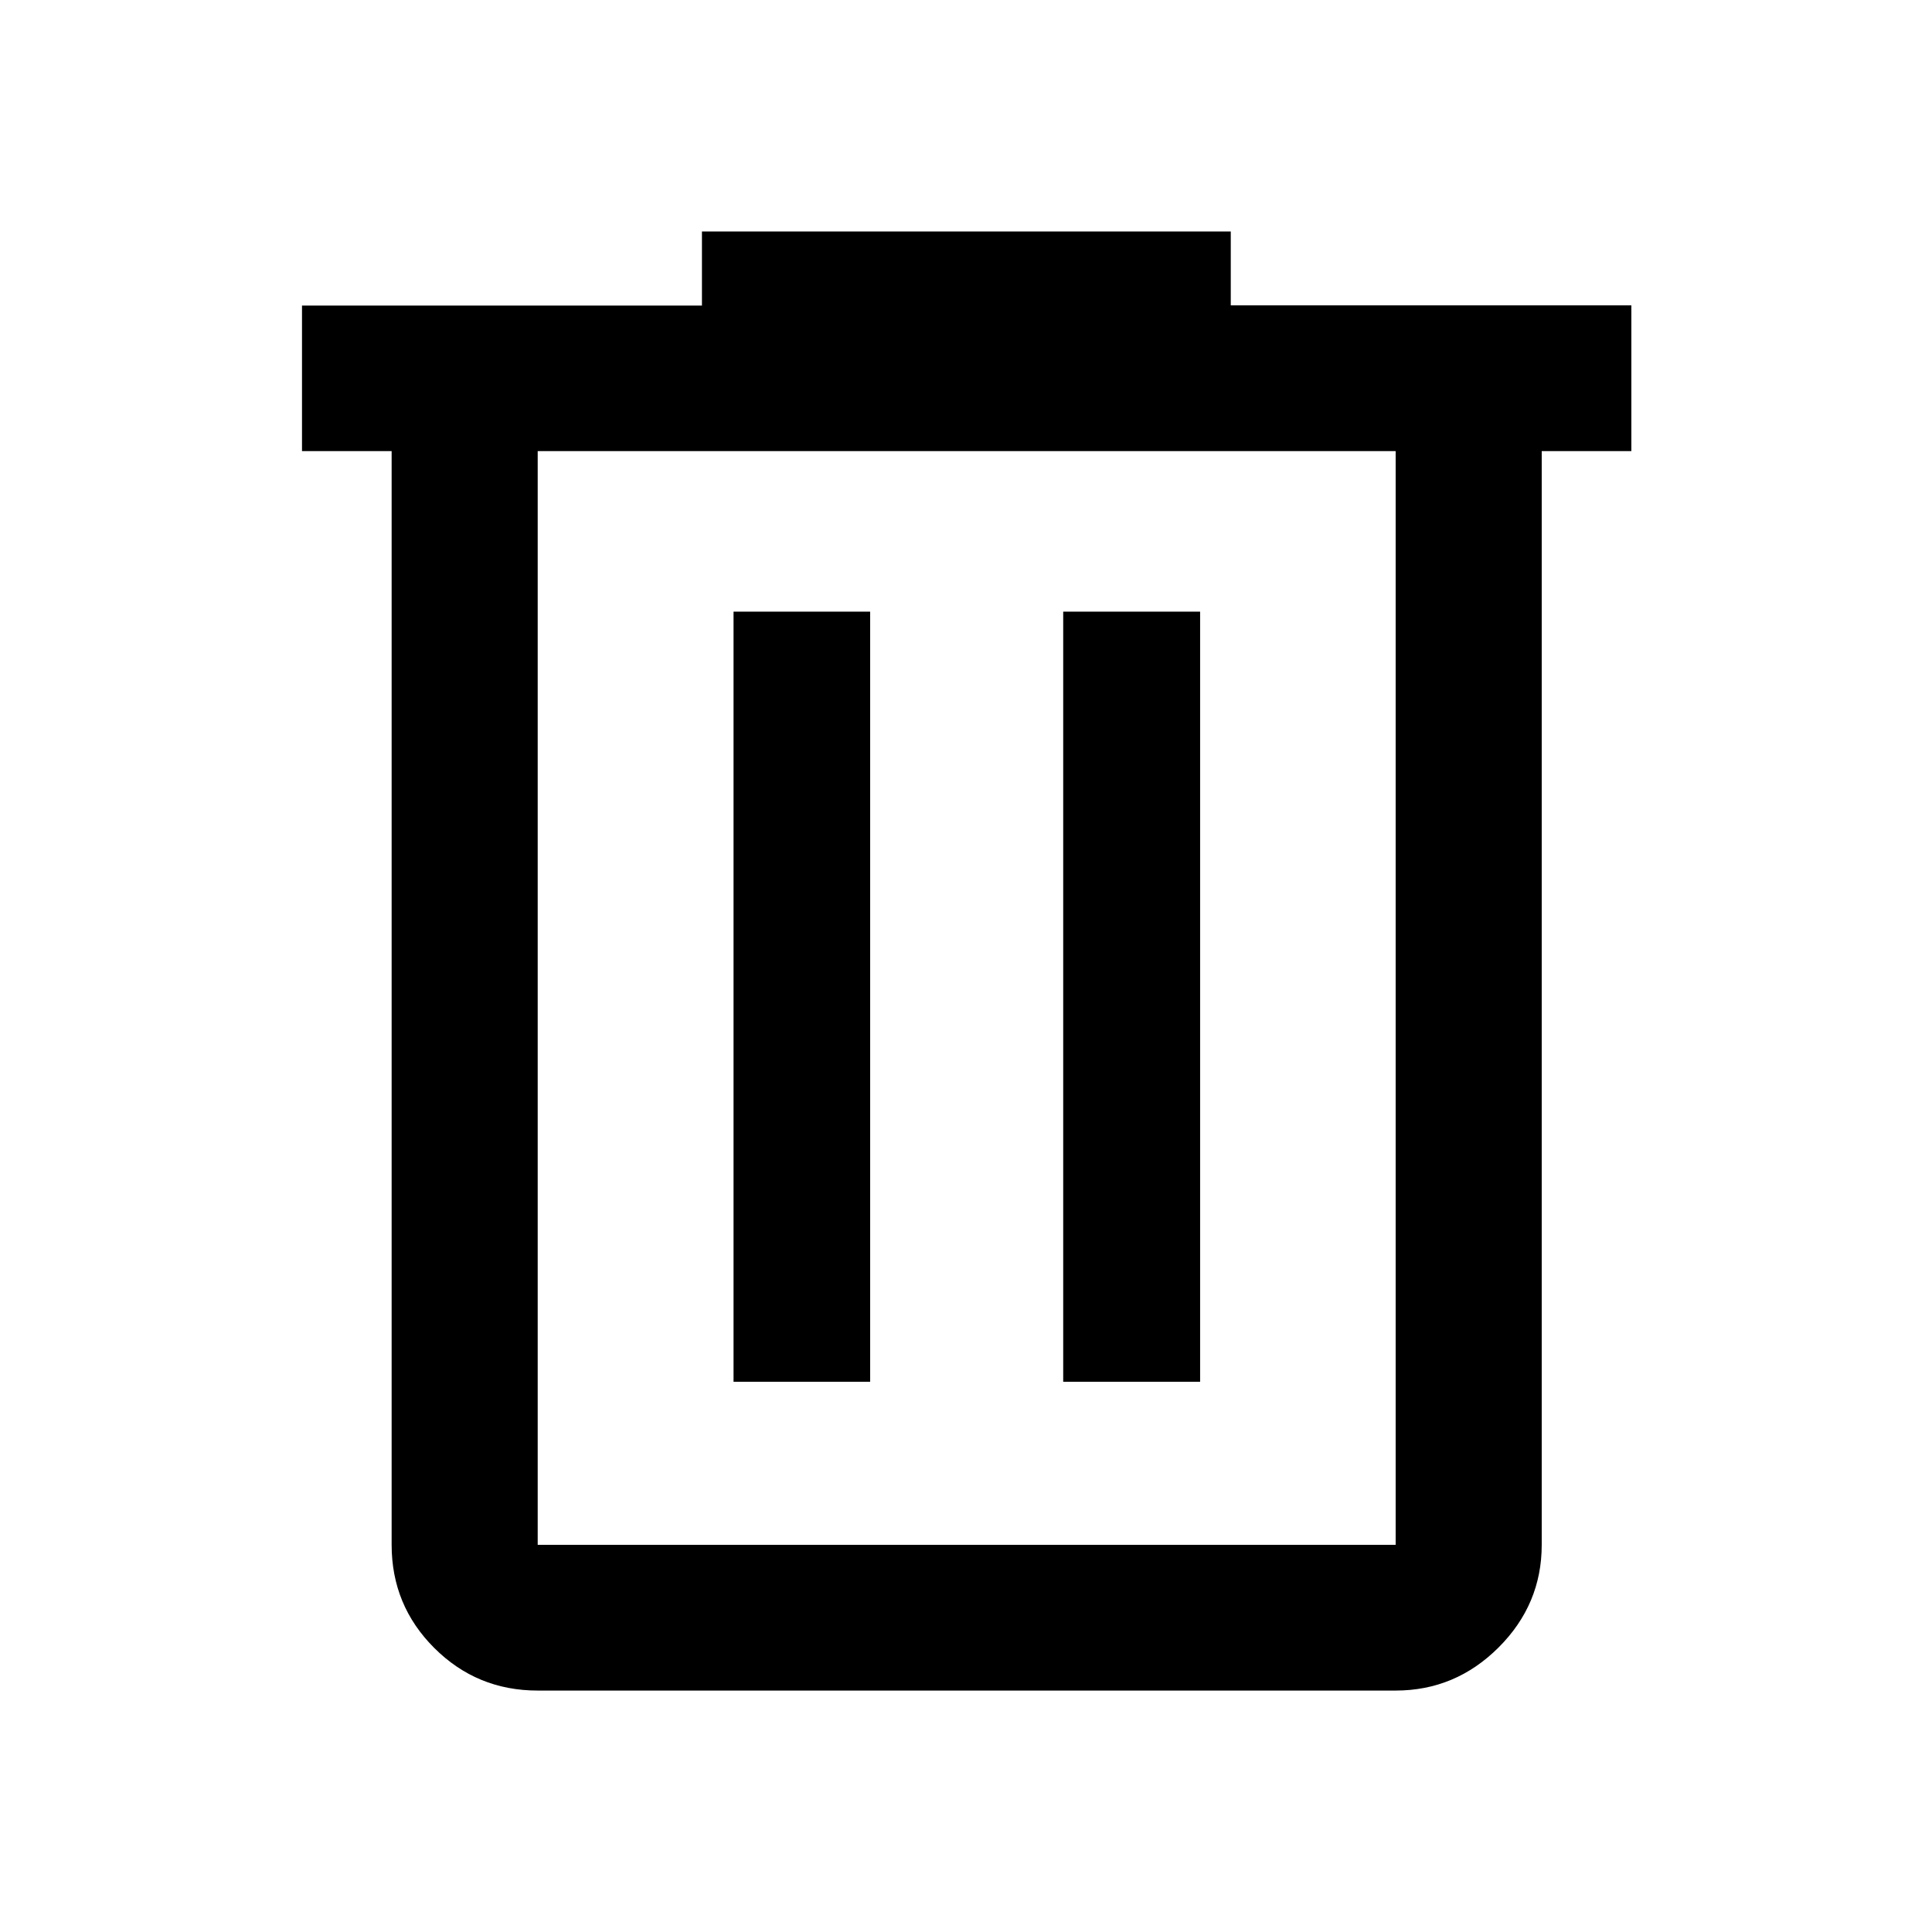 <svg xmlns="http://www.w3.org/2000/svg" height="40" viewBox="0 -960 960 960" width="40"><path d="M267.18-119.97q-30.18 0-51.38-21.15-21.2-21.15-21.2-51.27v-543.46h-44.54v-72.31h198.73v-36.81h262.77v36.7h199.05v72.42h-44.54v543.46q0 29.62-21.45 51.02-21.45 21.4-51.13 21.4H267.18Zm426.31-615.88H267.18v543.46h426.31v-543.46Zm-329 462.44h67.88v-382.66h-67.88v382.66Zm163.81 0h68.03v-382.66H528.3v382.66ZM267.18-735.85v543.46-543.46Z"/></svg>
